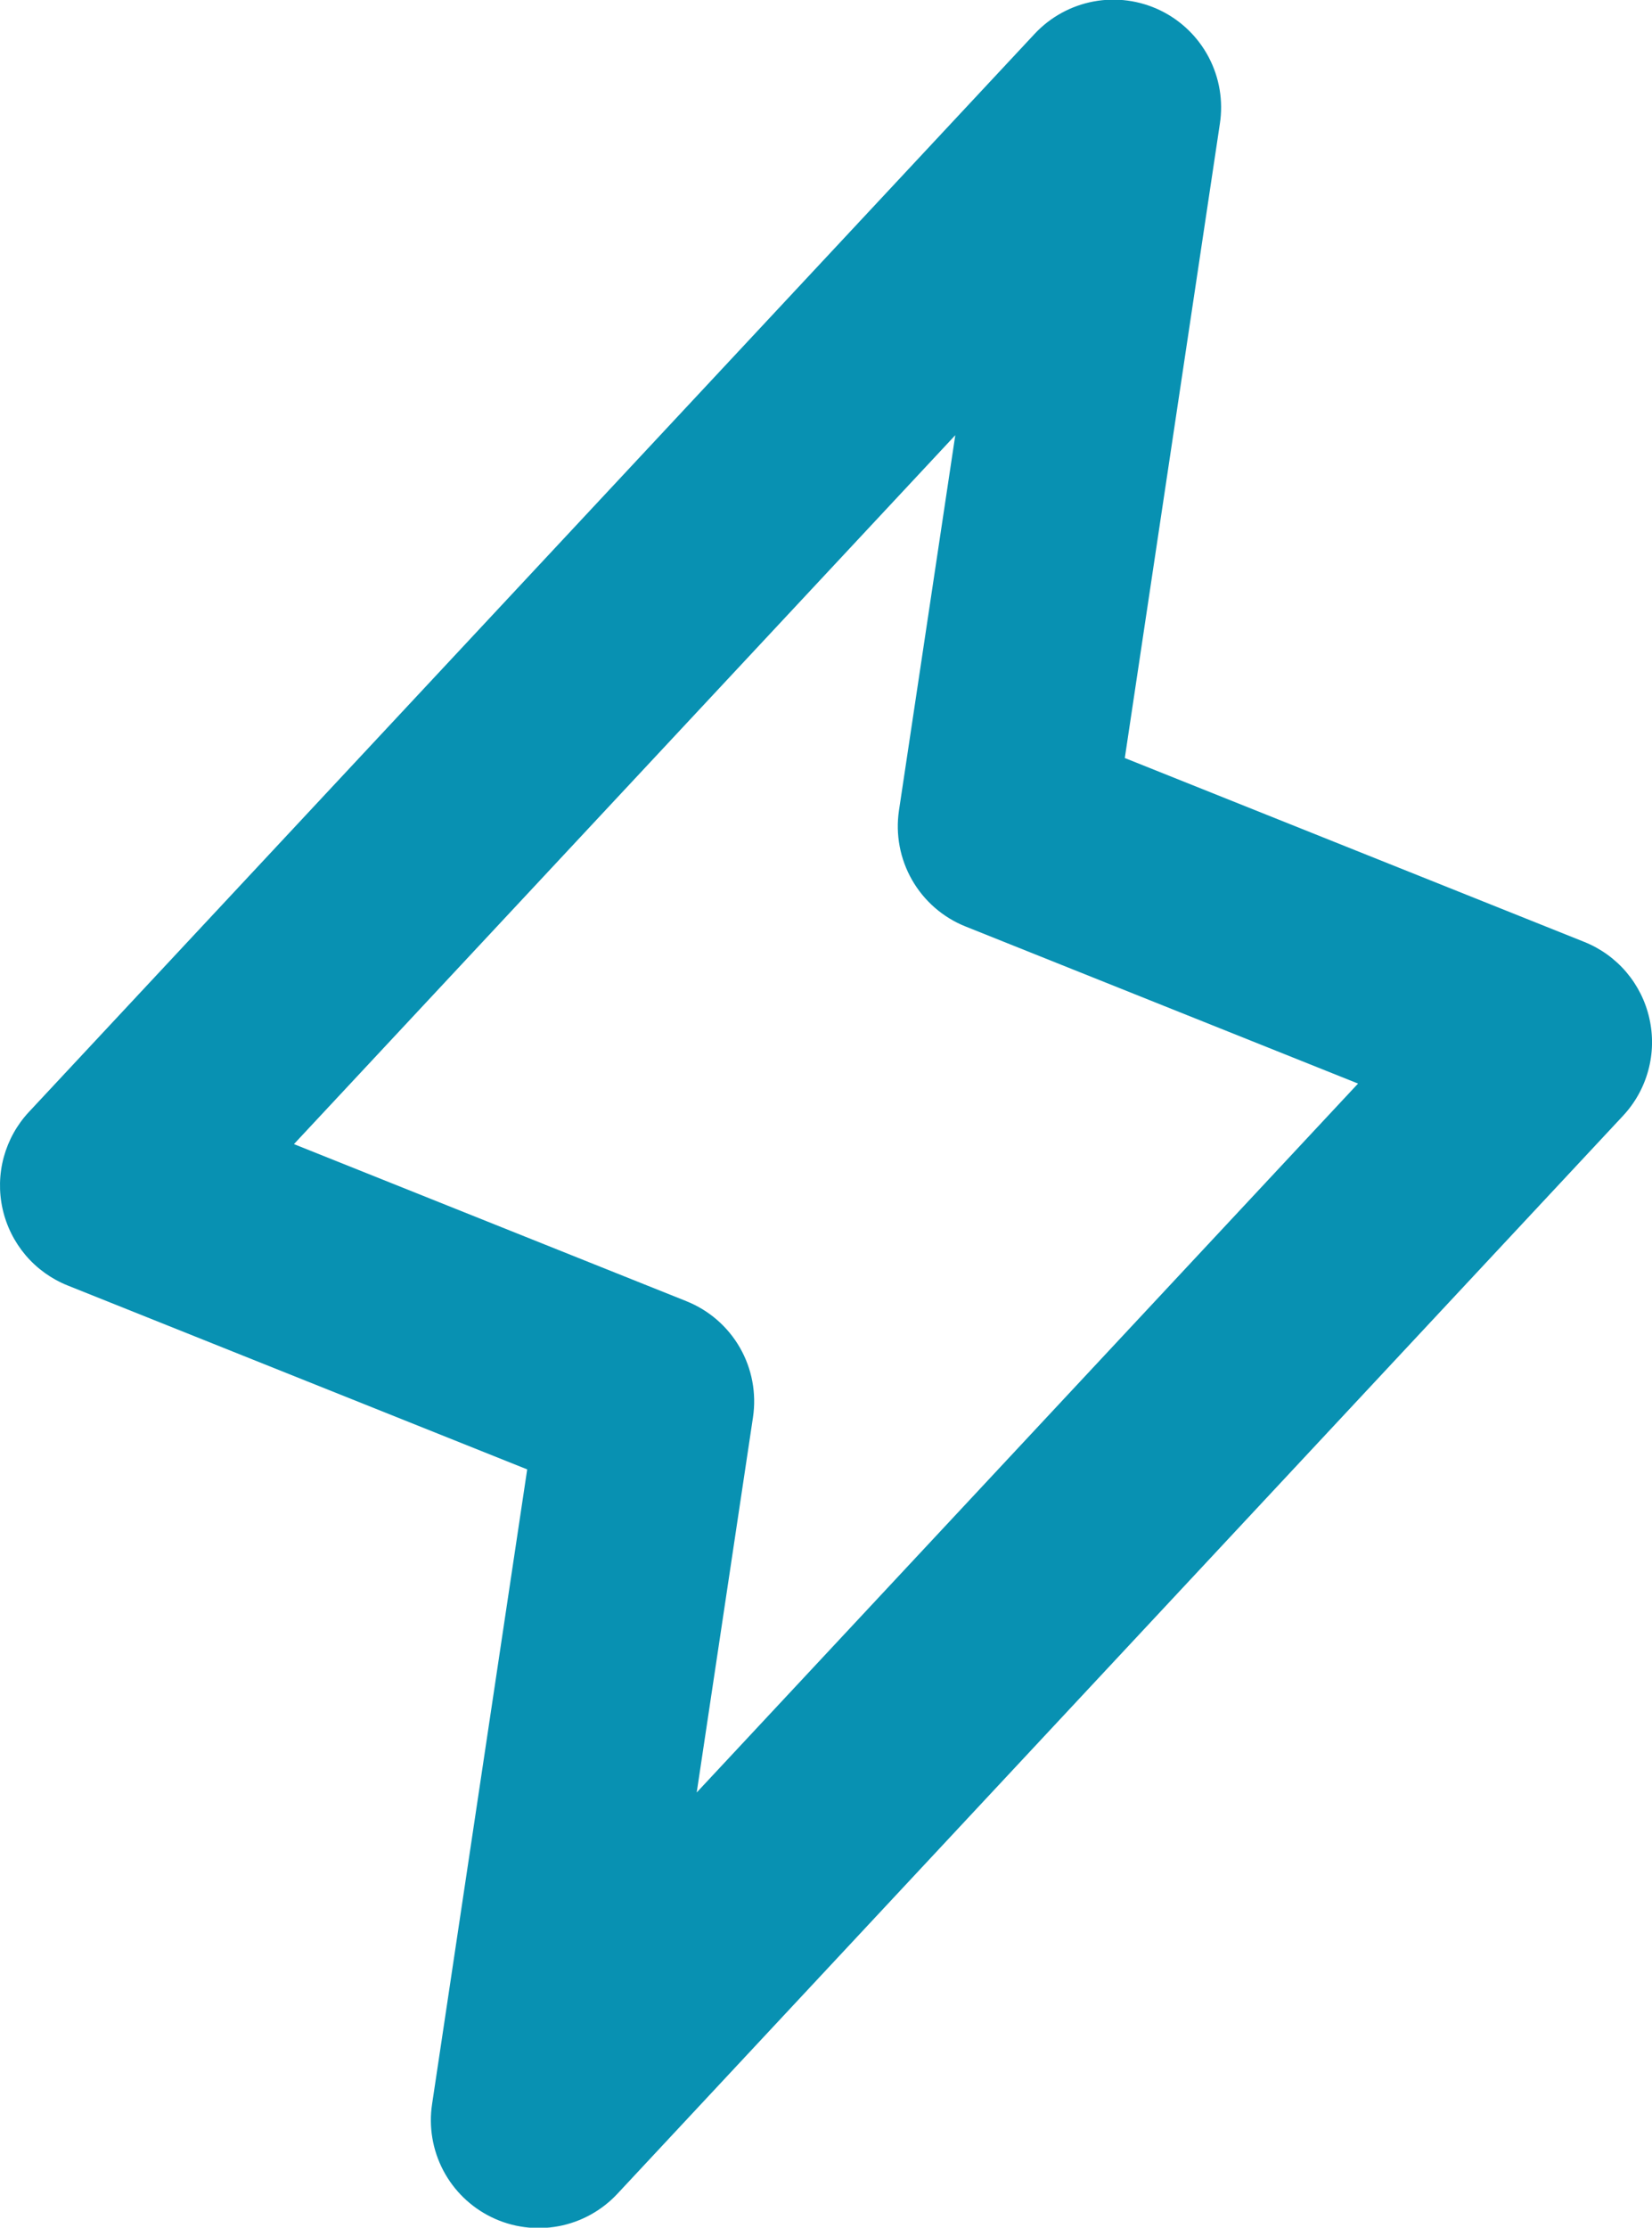 <svg width="46" height="62" viewBox="0 0 46 62" fill="none" xmlns="http://www.w3.org/2000/svg">
<path d="M45.927 28.345C45.821 27.869 45.6 27.427 45.285 27.056C44.969 26.685 44.567 26.396 44.115 26.215L31.32 21.097L33.967 3.445C34.065 2.811 33.956 2.163 33.658 1.595C33.359 1.027 32.887 0.57 32.31 0.29C31.733 0.011 31.081 -0.077 30.451 0.041C29.821 0.159 29.244 0.476 28.807 0.945L0.807 30.945C0.474 31.301 0.234 31.733 0.105 32.204C-0.023 32.675 -0.034 33.169 0.072 33.645C0.178 34.121 0.399 34.564 0.714 34.936C1.03 35.307 1.432 35.596 1.885 35.777L14.68 40.895L12.032 58.555C11.935 59.189 12.044 59.837 12.342 60.405C12.64 60.972 13.113 61.43 13.69 61.709C14.267 61.989 14.918 62.076 15.549 61.959C16.179 61.841 16.755 61.524 17.192 61.055L45.192 31.055C45.527 30.697 45.768 30.264 45.896 29.791C46.025 29.319 46.035 28.822 45.927 28.345ZM19.4 49.887L20.967 39.445C21.067 38.776 20.939 38.094 20.603 37.508C20.267 36.922 19.742 36.466 19.115 36.215L8.185 31.842L26.6 12.112L25.032 22.555C24.932 23.223 25.061 23.906 25.397 24.492C25.733 25.078 26.257 25.534 26.885 25.785L37.815 30.157L19.4 49.887Z" fill="#0891B2"/>
</svg>
